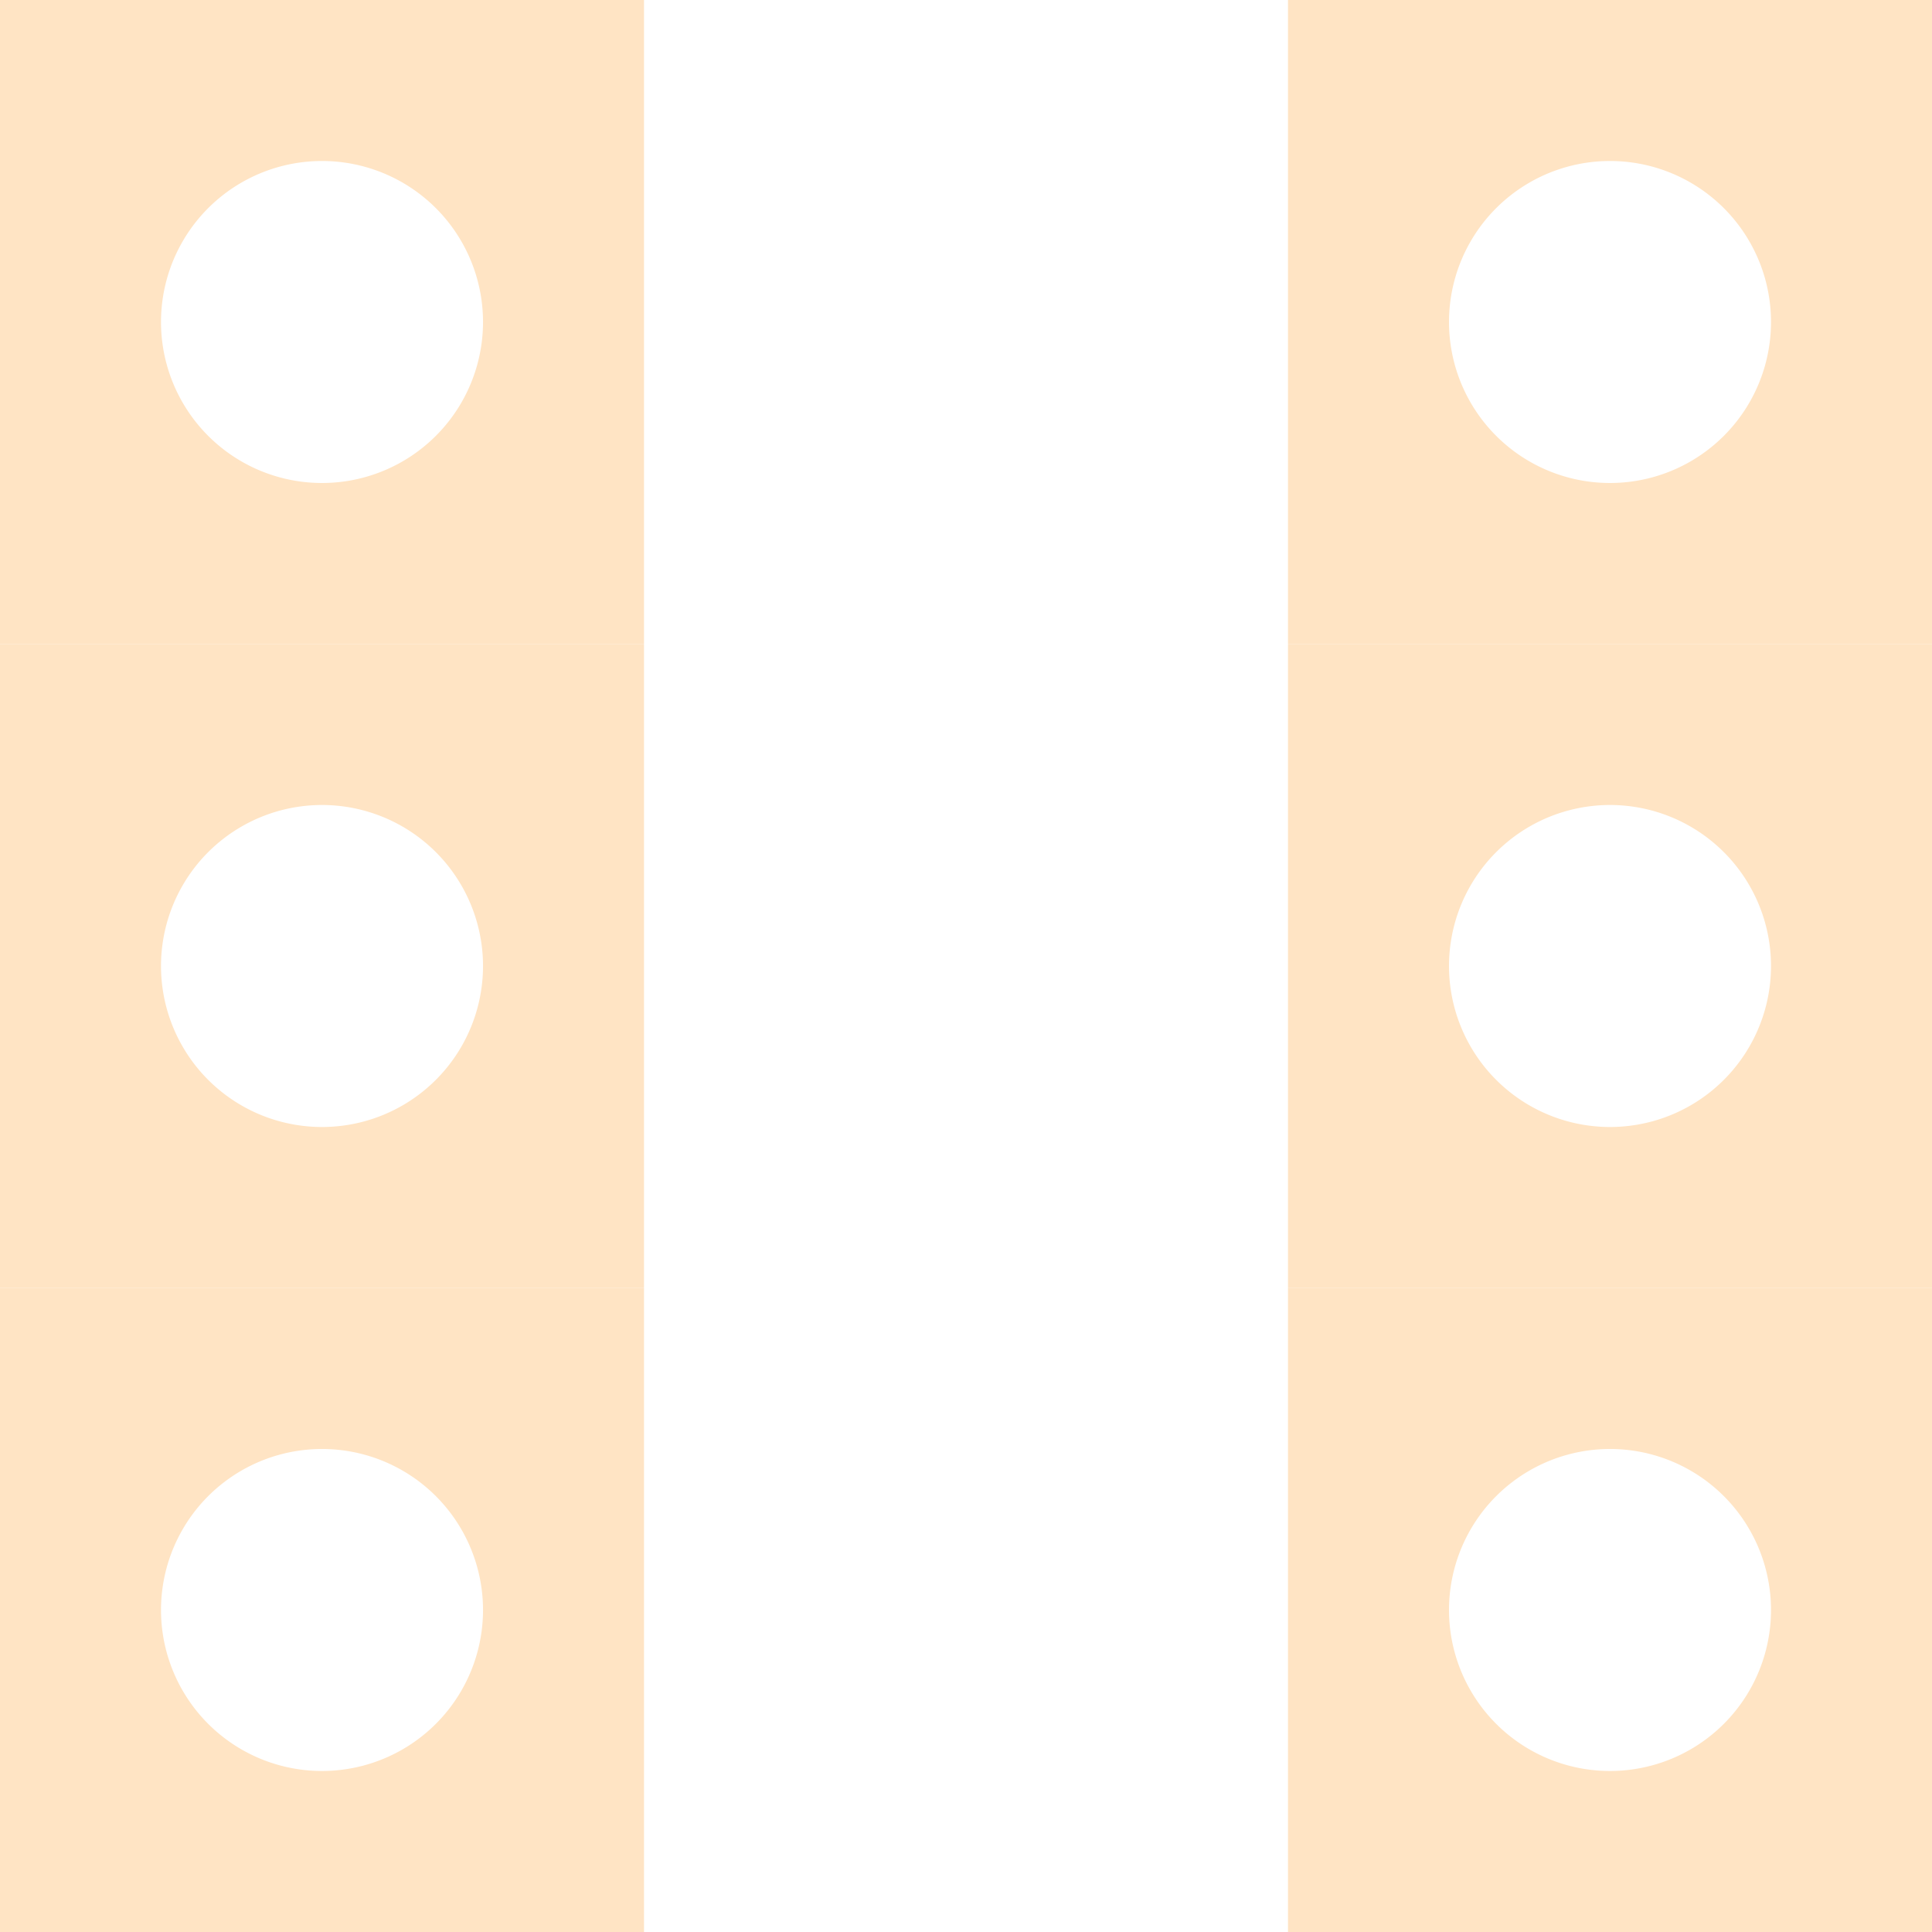 <?xml version="1.0" encoding="UTF-8" standalone="no"?>
<!-- Created with Inkscape (http://www.inkscape.org/) -->

<svg
   width="105.833mm"
   height="105.833mm"
   viewBox="0 0 105.833 105.833"
   version="1.1"
   id="svg1"
   sodipodi:docname="matrix-test.svg"
   inkscape:version="1.3.2 (091e20e, 2023-11-25, custom)"
   xmlns:inkscape="http://www.inkscape.org/namespaces/inkscape"
   xmlns:sodipodi="http://sodipodi.sourceforge.net/DTD/sodipodi-0.dtd"
   xmlns="http://www.w3.org/2000/svg"
   xmlns:svg="http://www.w3.org/2000/svg">
  <sodipodi:namedview
     id="namedview1"
     pagecolor="#505050"
     bordercolor="#eeeeee"
     borderopacity="1"
     inkscape:showpageshadow="0"
     inkscape:pageopacity="0"
     inkscape:pagecheckerboard="0"
     inkscape:deskcolor="#505050"
     inkscape:document-units="mm"
     inkscape:zoom="0.73890575"
     inkscape:cx="407.35912"
     inkscape:cy="659.75938"
     inkscape:window-width="1857"
     inkscape:window-height="1237"
     inkscape:window-x="1604"
     inkscape:window-y="67"
     inkscape:window-maximized="0"
     inkscape:current-layer="layer1" />
  <defs
     id="defs1" />
  <g
     inkscape:label="Layer 1"
     inkscape:groupmode="layer"
     id="layer1">
    <path
       id="rect1"
       style="display:inline;fill:bisque;fill-opacity:1;stroke:#000000;stroke-width:0"
       d="M 0,0 V 35.278 H 35.278 V 0 Z m 17.639,8.819 a 8.819,8.819 0 0 1 8.82,8.819 8.819,8.819 0 0 1 -8.82,8.82 8.819,8.819 0 0 1 -8.819,-8.82 8.819,8.819 0 0 1 8.819,-8.819 z"
       inkscape:label="hole-top-left" />
    <path
       id="rect1-5"
       style="display:inline;fill:bisque;fill-opacity:1;stroke:#000000;stroke-width:0"
       d="M 0,35.278 V 70.556 H 35.278 V 35.278 Z m 17.639,8.819 a 8.819,8.819 0 0 1 8.82,8.819 8.819,8.819 0 0 1 -8.82,8.82 8.819,8.819 0 0 1 -8.819,-8.82 8.819,8.819 0 0 1 8.819,-8.819 z"
       inkscape:label="hole-mid-left" />
    <path
       id="rect1-0"
       style="display:inline;fill:bisque;fill-opacity:1;stroke:#000000;stroke-width:0"
       d="M 0,70.555 V 105.833 H 35.278 V 70.555 Z m 17.639,8.819 a 8.819,8.819 0 0 1 8.82,8.819 8.819,8.819 0 0 1 -8.82,8.82 8.819,8.819 0 0 1 -8.819,-8.82 8.819,8.819 0 0 1 8.819,-8.819 z"
       inkscape:label="hole-bot-left" />
    <path
       id="rect1-6"
       style="display:inline;fill:bisque;fill-opacity:1;stroke:#000000;stroke-width:0"
       d="M 70.555,0 V 35.278 H 105.833 V 0 Z m 17.639,8.819 a 8.819,8.819 0 0 1 8.82,8.819 8.819,8.819 0 0 1 -8.82,8.82 8.819,8.819 0 0 1 -8.819,-8.82 8.819,8.819 0 0 1 8.819,-8.819 z"
       inkscape:label="hole-top-right" />
    <path
       id="rect1-3"
       style="display:inline;fill:bisque;fill-opacity:1;stroke:#000000;stroke-width:0"
       d="m 70.555,35.278 v 35.278 h 35.278 v -35.278 z m 17.639,8.819 a 8.819,8.819 0 0 1 8.82,8.819 8.819,8.819 0 0 1 -8.82,8.82 8.819,8.819 0 0 1 -8.819,-8.82 8.819,8.819 0 0 1 8.819,-8.819 z"
       inkscape:label="hole2" />
    <path
       id="rect1-2"
       style="display:inline;fill:bisque;fill-opacity:1;stroke:#000000;stroke-width:0"
       d="M 70.555,70.555 V 105.833 H 105.833 V 70.555 Z m 17.639,8.819 a 8.819,8.819 0 0 1 8.82,8.819 8.819,8.819 0 0 1 -8.82,8.82 8.819,8.819 0 0 1 -8.819,-8.82 8.819,8.819 0 0 1 8.819,-8.819 z"
       inkscape:label="hole-bot-right" />
  </g>
</svg>
